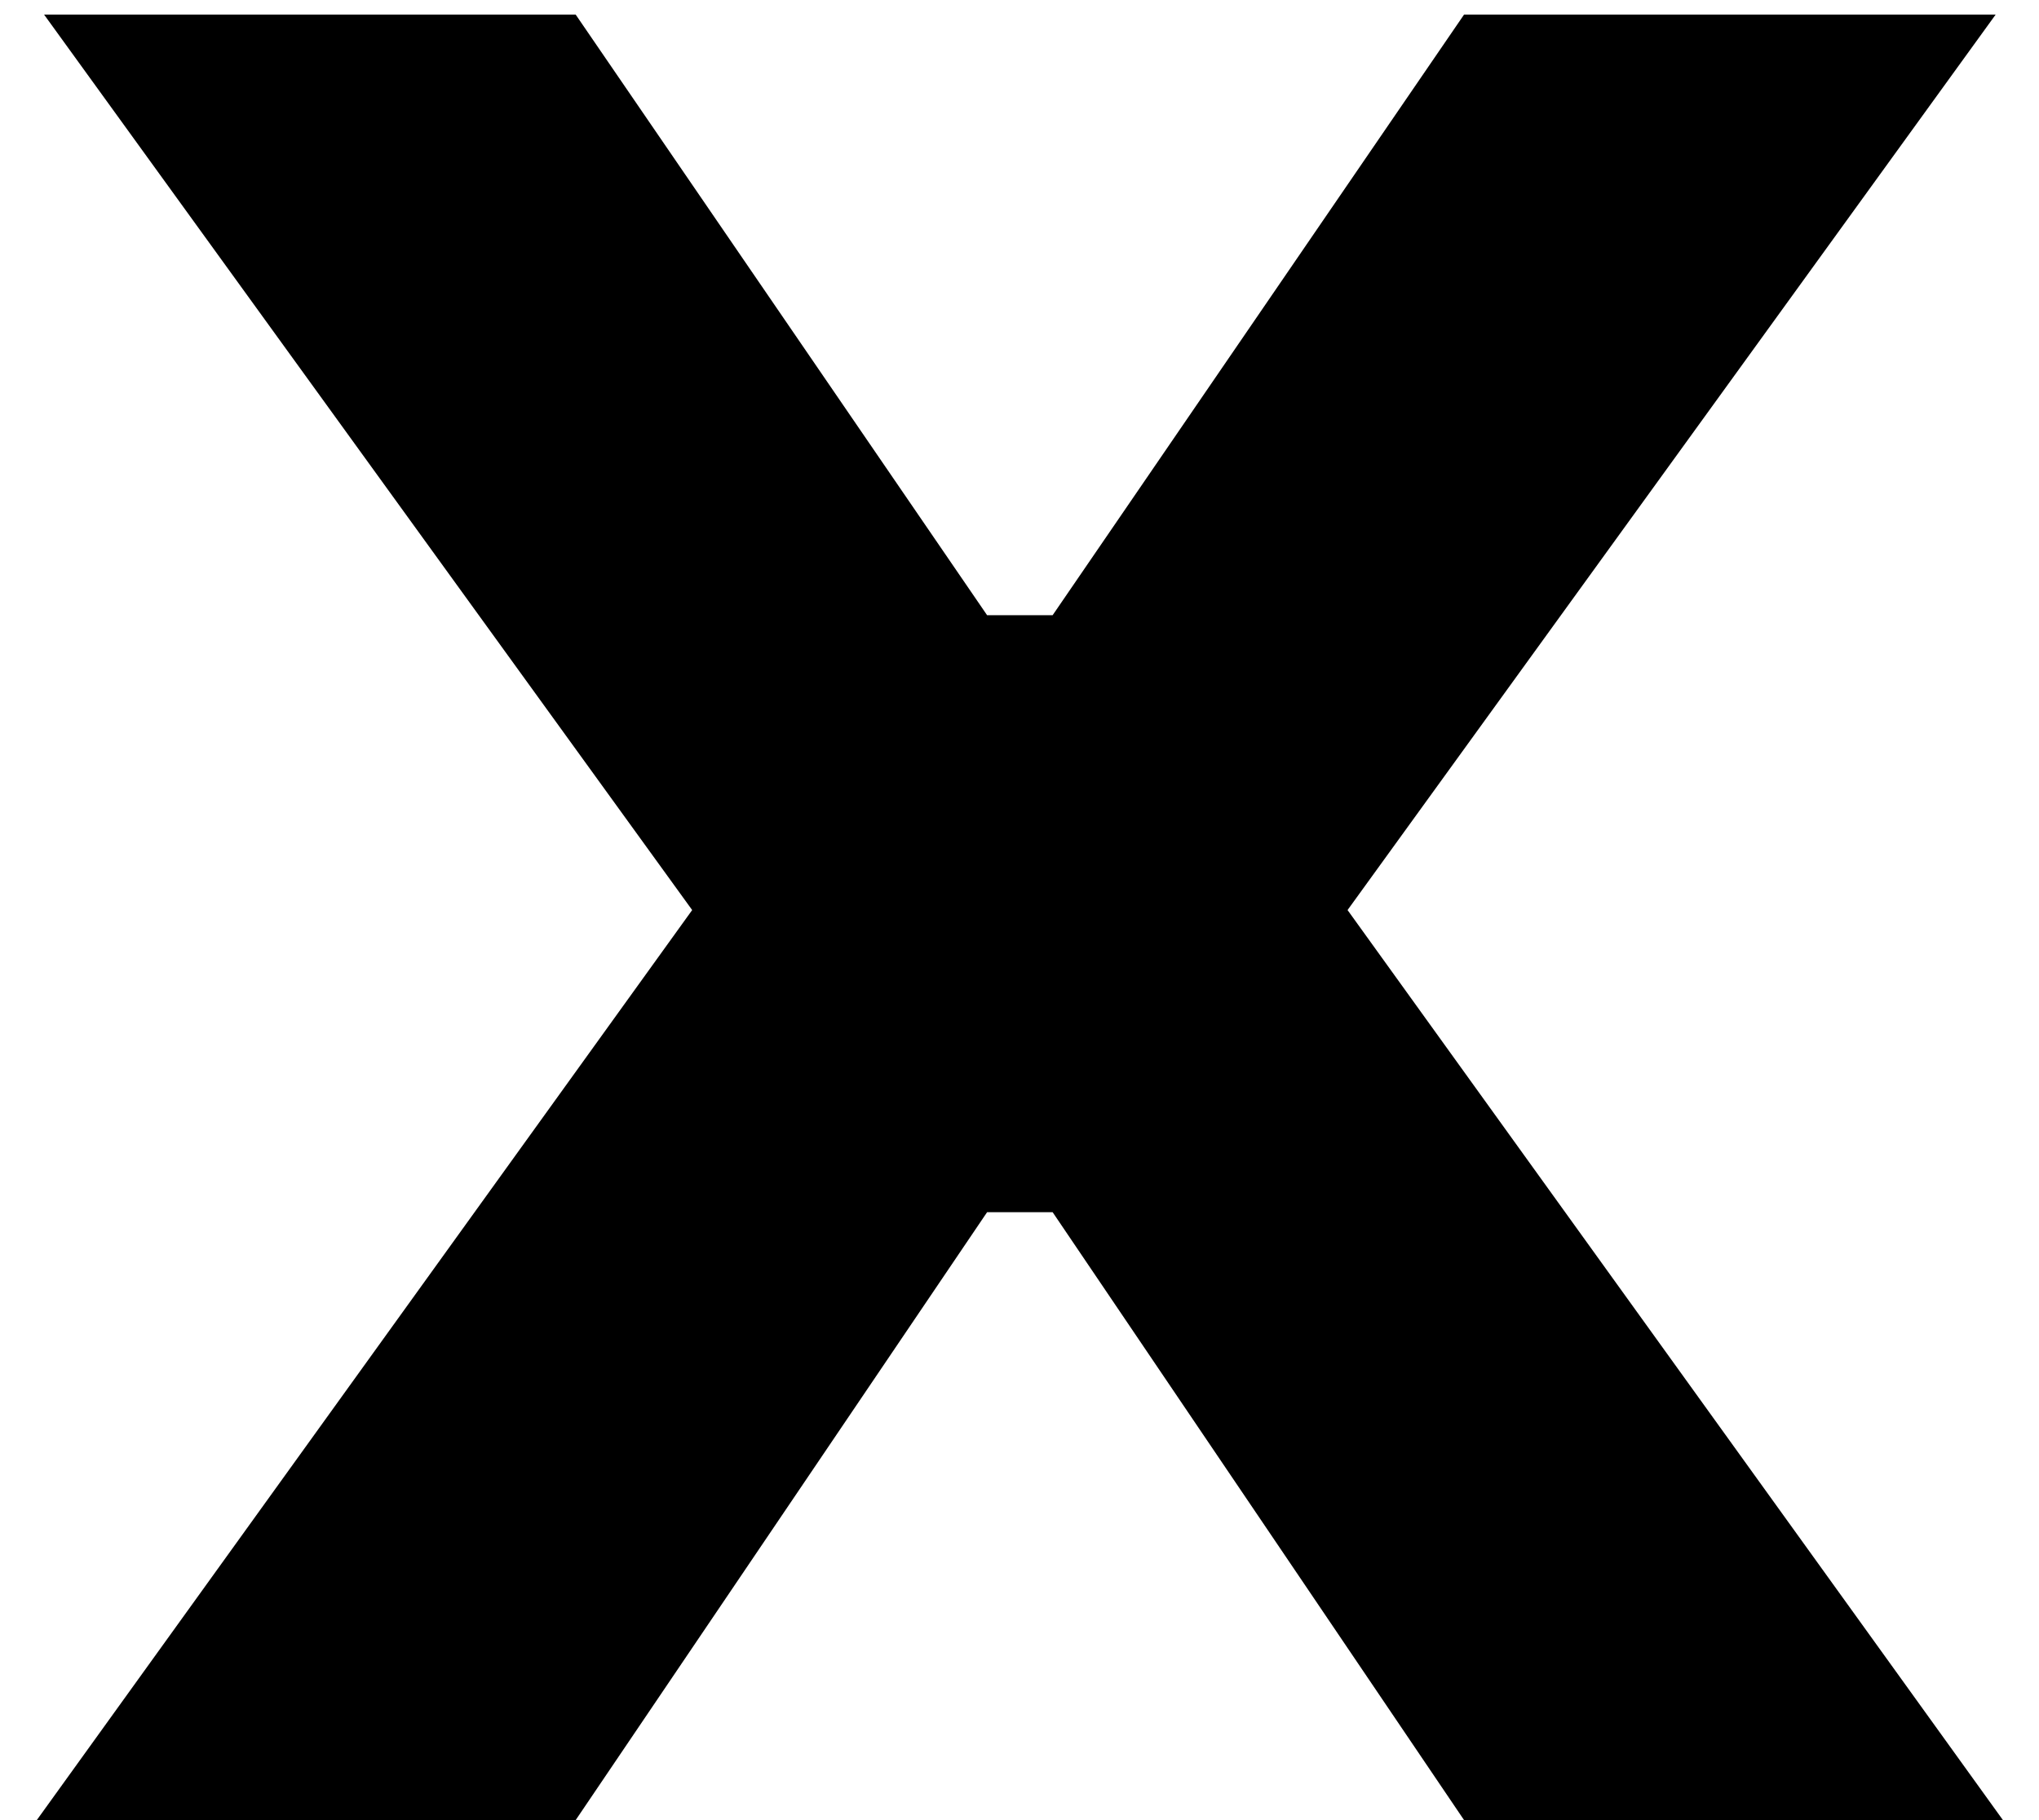<svg width="28" height="25" viewBox="0 0 28 25" fill="none" xmlns="http://www.w3.org/2000/svg">
<path d="M0.505 25L9.505 12.5L0.605 0.2H7.905L13.555 8.45H14.455L20.105 0.2H27.405L18.505 12.5L27.505 25H20.105L14.455 16.65H13.555L7.905 25H0.505Z" fill="black"/>
</svg>
